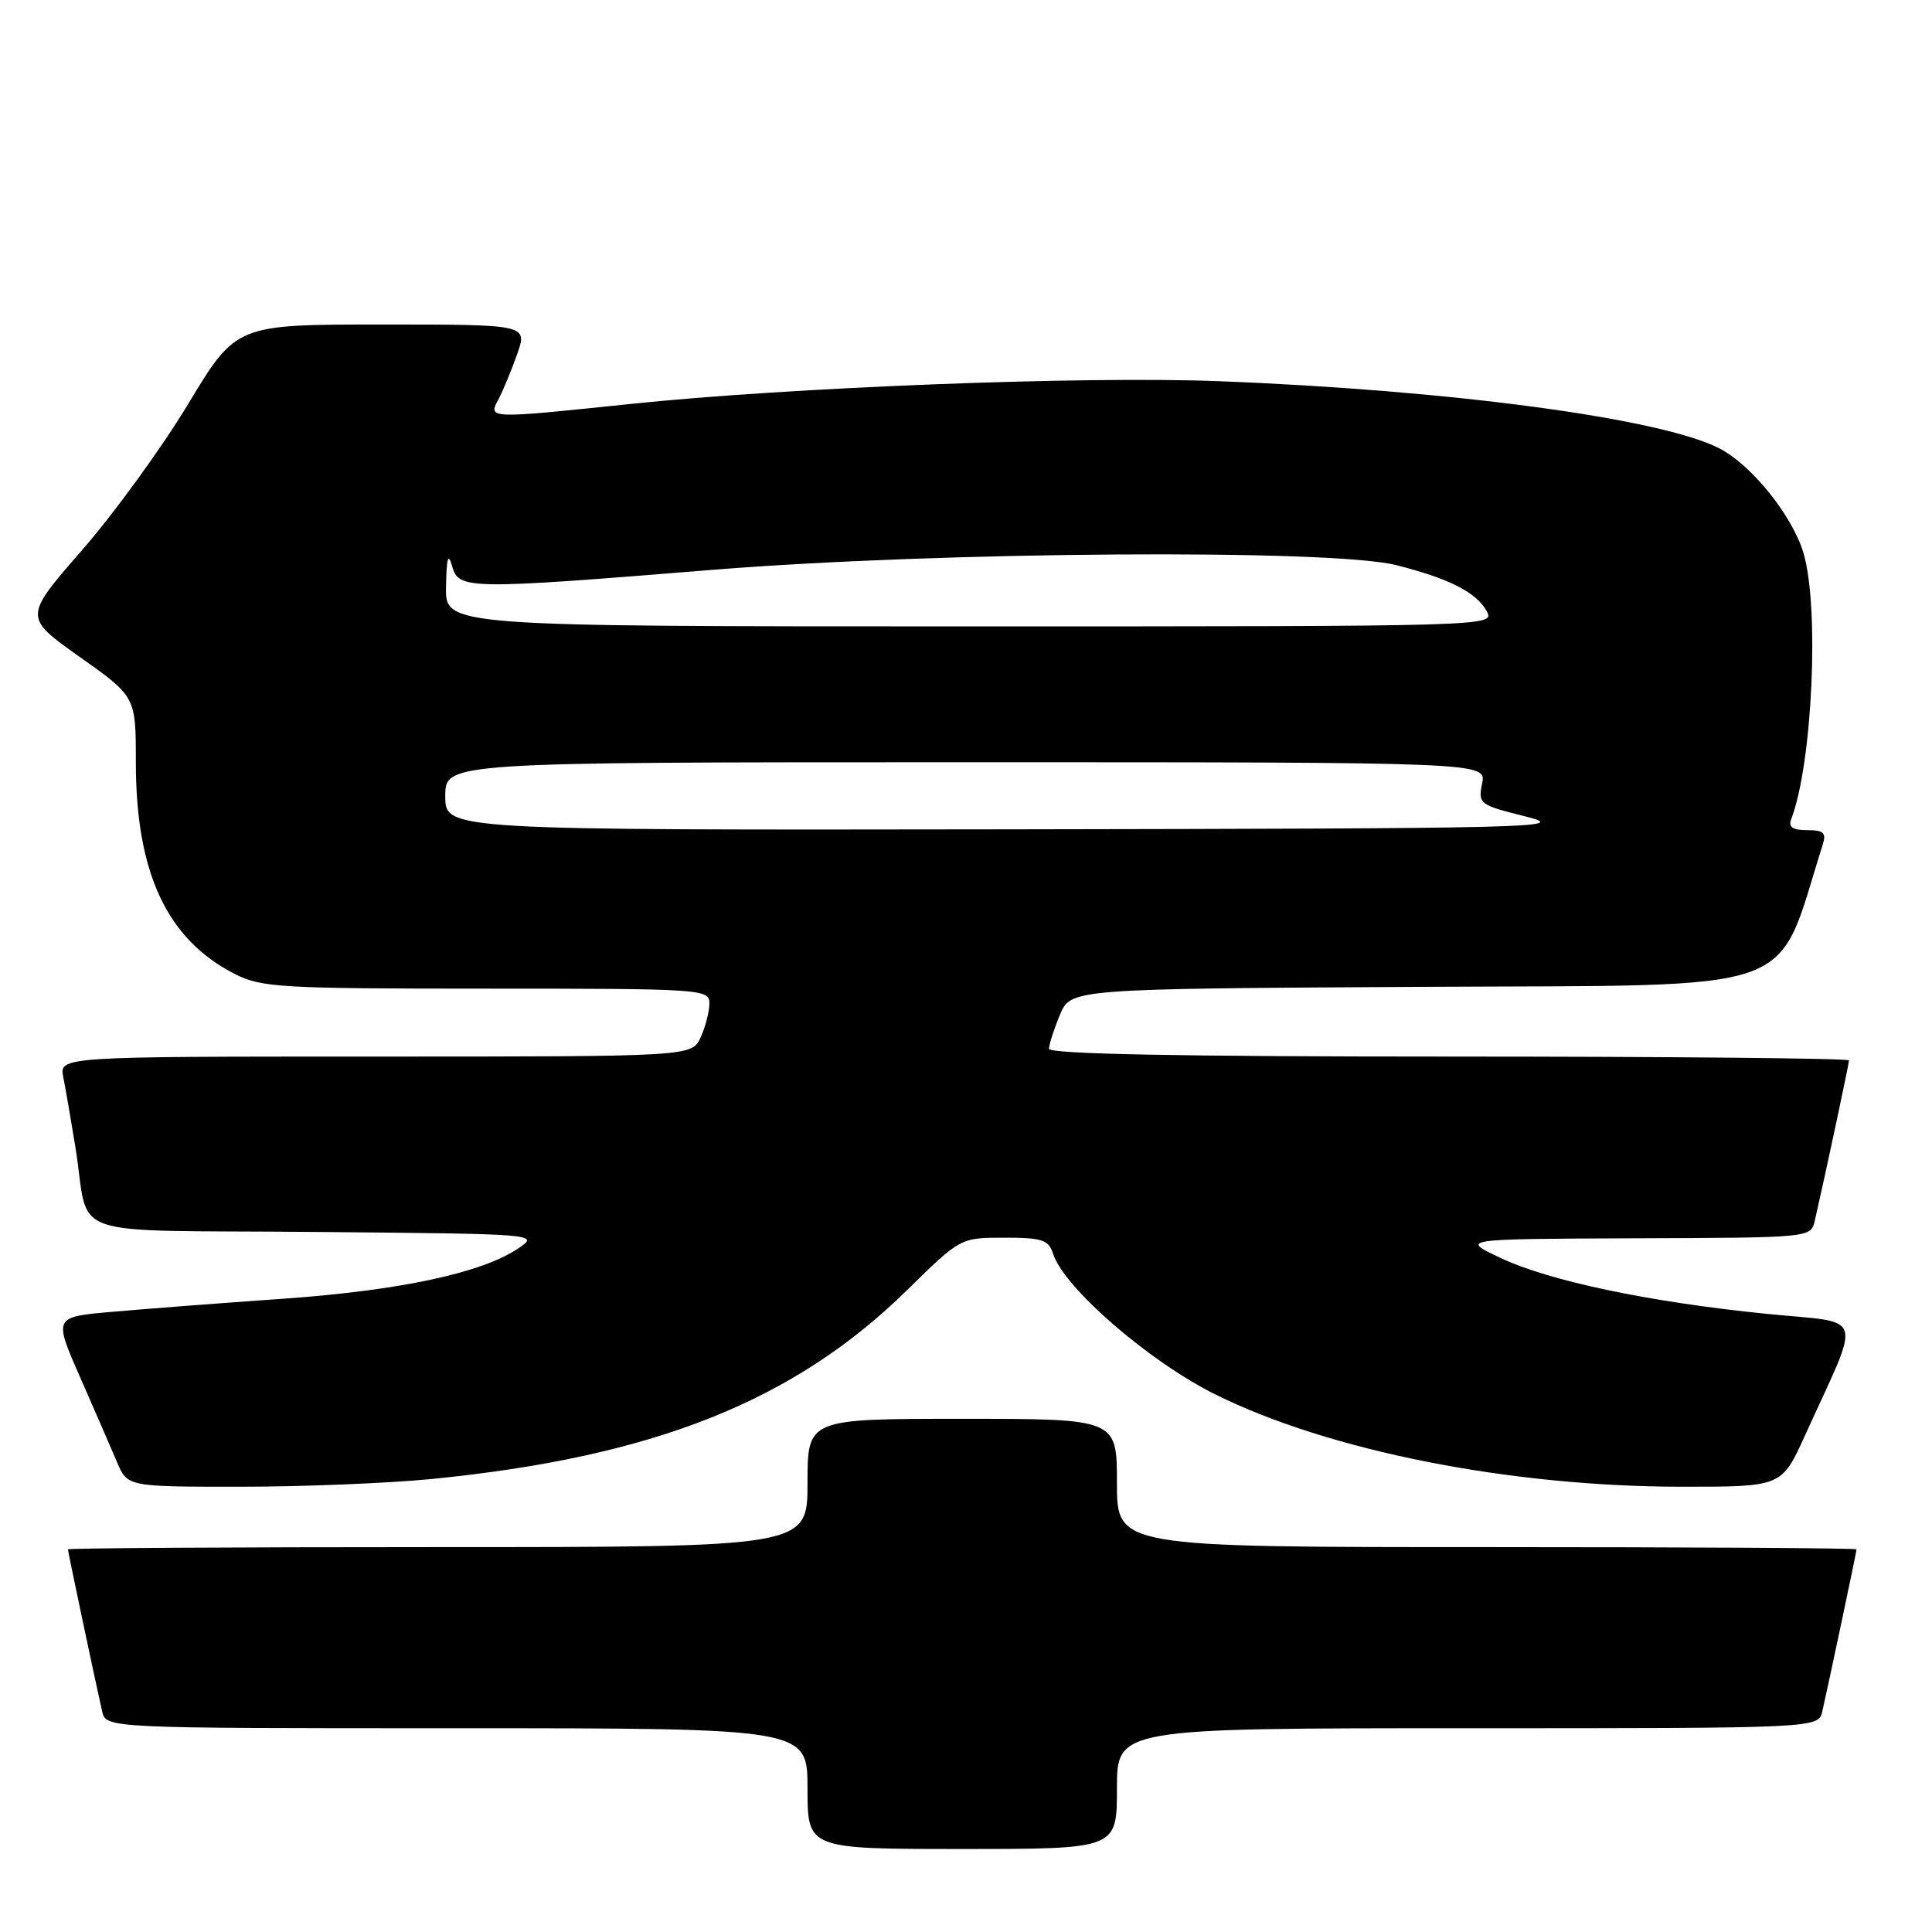 <?xml version="1.0" encoding="UTF-8" standalone="no"?>
<!DOCTYPE svg PUBLIC "-//W3C//DTD SVG 1.1//EN" "http://www.w3.org/Graphics/SVG/1.1/DTD/svg11.dtd" >
<svg xmlns="http://www.w3.org/2000/svg" xmlns:xlink="http://www.w3.org/1999/xlink" version="1.1" viewBox="0 0 256 256">
 <g >
 <path fill="currentColor"
d=" M 148.00 237.00 C 148.00 229.00 148.00 229.00 194.48 229.00 C 240.96 229.00 240.96 229.00 241.47 226.75 C 242.40 222.65 246.00 205.60 246.00 205.30 C 246.00 205.13 223.95 205.00 197.00 205.00 C 148.00 205.00 148.00 205.00 148.00 196.50 C 148.00 188.00 148.00 188.00 127.50 188.00 C 107.00 188.00 107.00 188.00 107.00 196.50 C 107.00 205.00 107.00 205.00 58.00 205.00 C 31.05 205.00 9.00 205.13 9.00 205.30 C 9.00 205.60 12.60 222.65 13.53 226.75 C 14.04 229.00 14.04 229.00 60.52 229.00 C 107.00 229.00 107.00 229.00 107.00 237.00 C 107.00 245.00 107.00 245.00 127.50 245.00 C 148.00 245.00 148.00 245.00 148.00 237.00 Z  M 57.14 195.98 C 86.59 193.07 105.18 185.69 120.21 170.93 C 127.27 164.00 127.27 164.00 133.07 164.00 C 138.10 164.00 138.95 164.28 139.54 166.13 C 140.97 170.63 152.28 180.43 161.06 184.78 C 176.17 192.27 200.13 197.00 222.92 197.00 C 236.08 197.00 236.08 197.00 239.15 190.25 C 246.74 173.54 247.33 175.42 234.08 174.09 C 218.55 172.53 205.31 169.75 198.80 166.67 C 193.50 164.17 193.50 164.17 216.73 164.08 C 239.96 164.00 239.96 164.00 240.47 161.75 C 241.94 155.32 245.00 140.95 245.00 140.51 C 245.00 140.23 221.15 140.00 192.00 140.00 C 156.23 140.00 139.00 139.66 139.00 138.97 C 139.00 138.40 139.65 136.38 140.44 134.48 C 141.89 131.02 141.89 131.02 188.60 130.76 C 239.68 130.48 235.12 132.10 241.52 111.92 C 242.02 110.35 241.64 110.00 239.46 110.00 C 237.55 110.00 236.94 109.59 237.34 108.56 C 240.16 101.21 241.11 80.42 238.96 73.24 C 237.47 68.30 232.10 61.62 227.84 59.42 C 220.15 55.44 192.28 51.70 161.50 50.51 C 143.52 49.81 104.65 51.32 83.50 53.53 C 64.68 55.50 64.66 55.50 66.03 52.95 C 66.63 51.82 67.75 49.12 68.52 46.95 C 69.91 43.00 69.91 43.00 50.60 43.00 C 31.29 43.00 31.29 43.00 24.94 53.52 C 21.45 59.31 15.12 68.03 10.86 72.91 C 3.13 81.78 3.13 81.78 10.57 87.05 C 18.00 92.31 18.00 92.31 18.00 100.97 C 18.00 115.66 22.11 124.47 31.12 129.06 C 34.63 130.85 37.19 131.00 64.46 131.00 C 93.10 131.00 94.00 131.06 94.00 132.95 C 94.00 134.03 93.48 136.05 92.84 137.45 C 91.68 140.00 91.68 140.00 49.76 140.00 C 7.84 140.00 7.84 140.00 8.39 142.75 C 8.69 144.26 9.41 148.43 9.99 152.00 C 12.01 164.44 7.74 162.93 41.77 163.24 C 71.33 163.50 71.48 163.51 68.70 165.40 C 63.87 168.67 53.05 170.99 37.50 172.09 C 29.25 172.67 19.04 173.45 14.80 173.83 C 7.10 174.50 7.10 174.50 10.62 182.50 C 12.55 186.90 14.75 191.96 15.51 193.75 C 16.90 197.00 16.90 197.00 31.84 197.00 C 40.06 197.00 51.45 196.54 57.14 195.98 Z  M 59.00 105.50 C 59.00 101.00 59.00 101.00 127.98 101.00 C 196.95 101.00 196.95 101.00 196.39 103.81 C 195.84 106.53 196.02 106.66 202.16 108.19 C 208.12 109.68 204.05 109.78 133.75 109.89 C 59.00 110.00 59.00 110.00 59.00 105.50 Z  M 59.10 77.75 C 59.17 73.91 59.39 73.17 59.90 75.00 C 60.78 78.13 61.80 78.15 94.50 75.50 C 124.53 73.08 176.41 72.72 185.00 74.88 C 192.03 76.65 195.67 78.51 197.01 81.01 C 198.06 82.99 197.64 83.00 128.54 83.00 C 59.00 83.00 59.00 83.00 59.10 77.75 Z "/>
</g>
</svg>